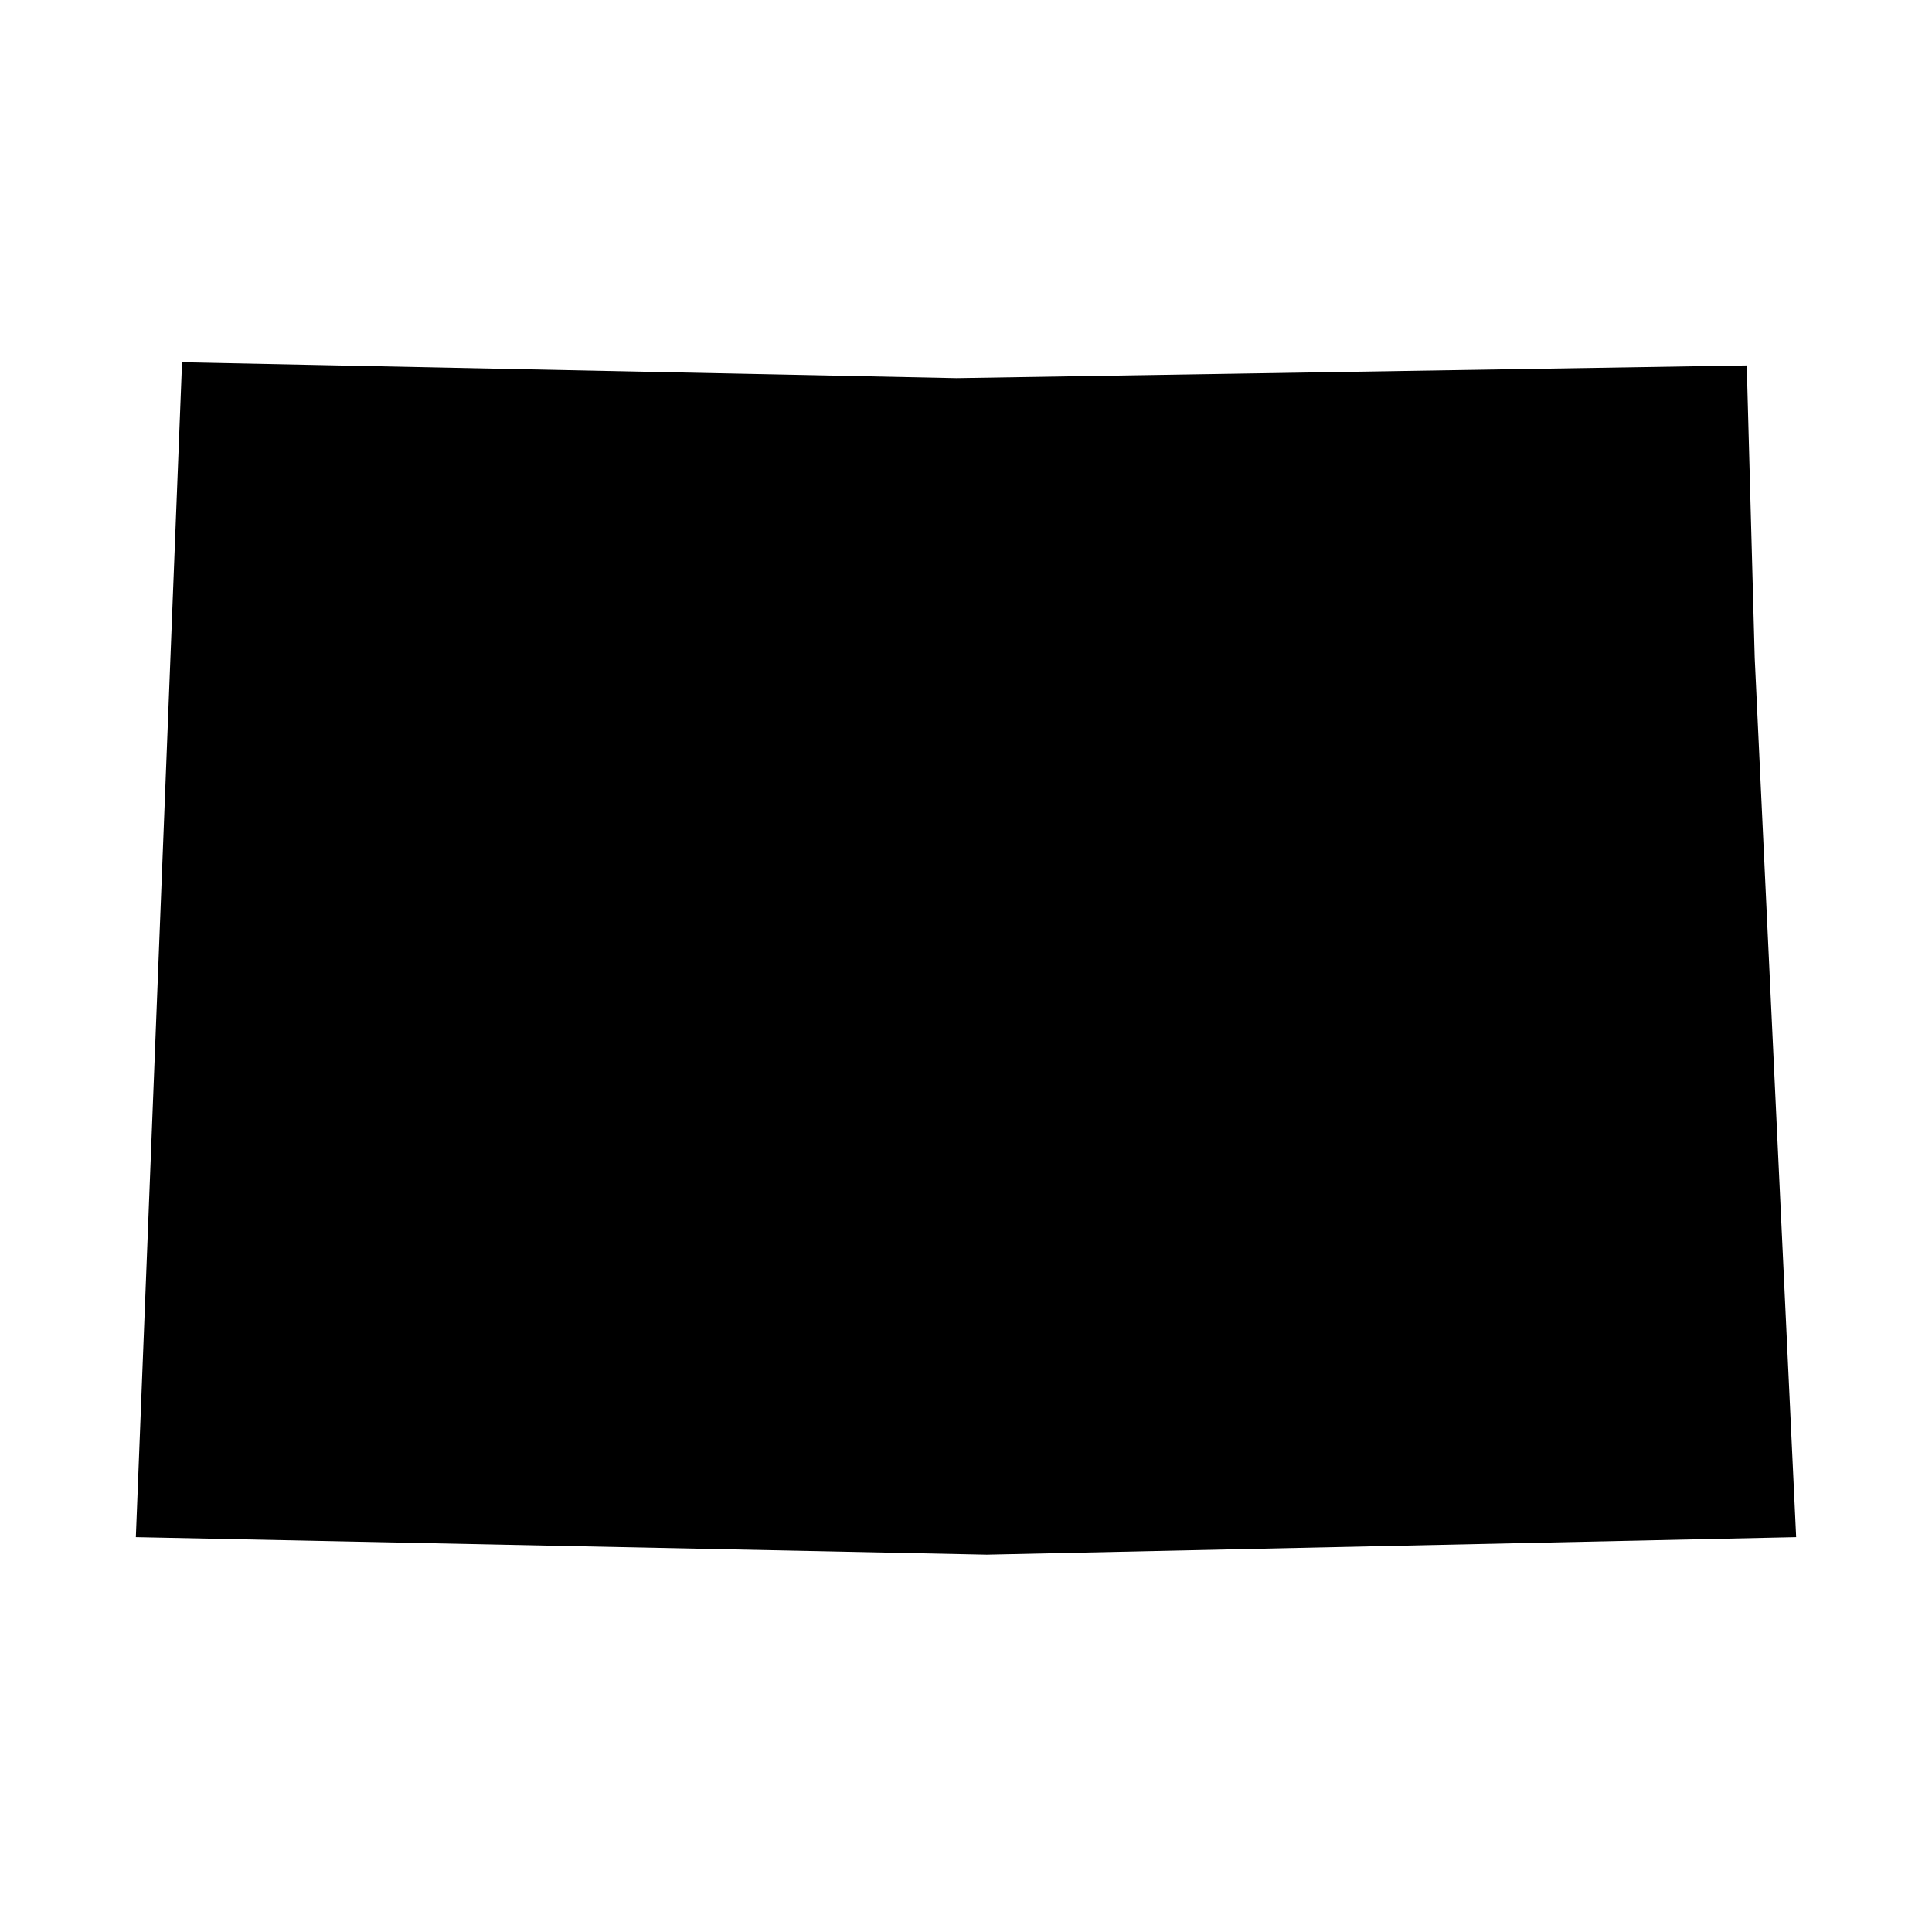 <?xml version="1.0" encoding="UTF-8" standalone="no"?><svg width='128' height='128' viewBox='0 0 128 128' fill='none' xmlns='http://www.w3.org/2000/svg'>
<path d='M116.255 43.592L119 101.841L65.372 103L9 101.841L12.061 24L63.367 25.053L115.727 24.211L116.255 43.592Z' fill='black'/>
</svg>

